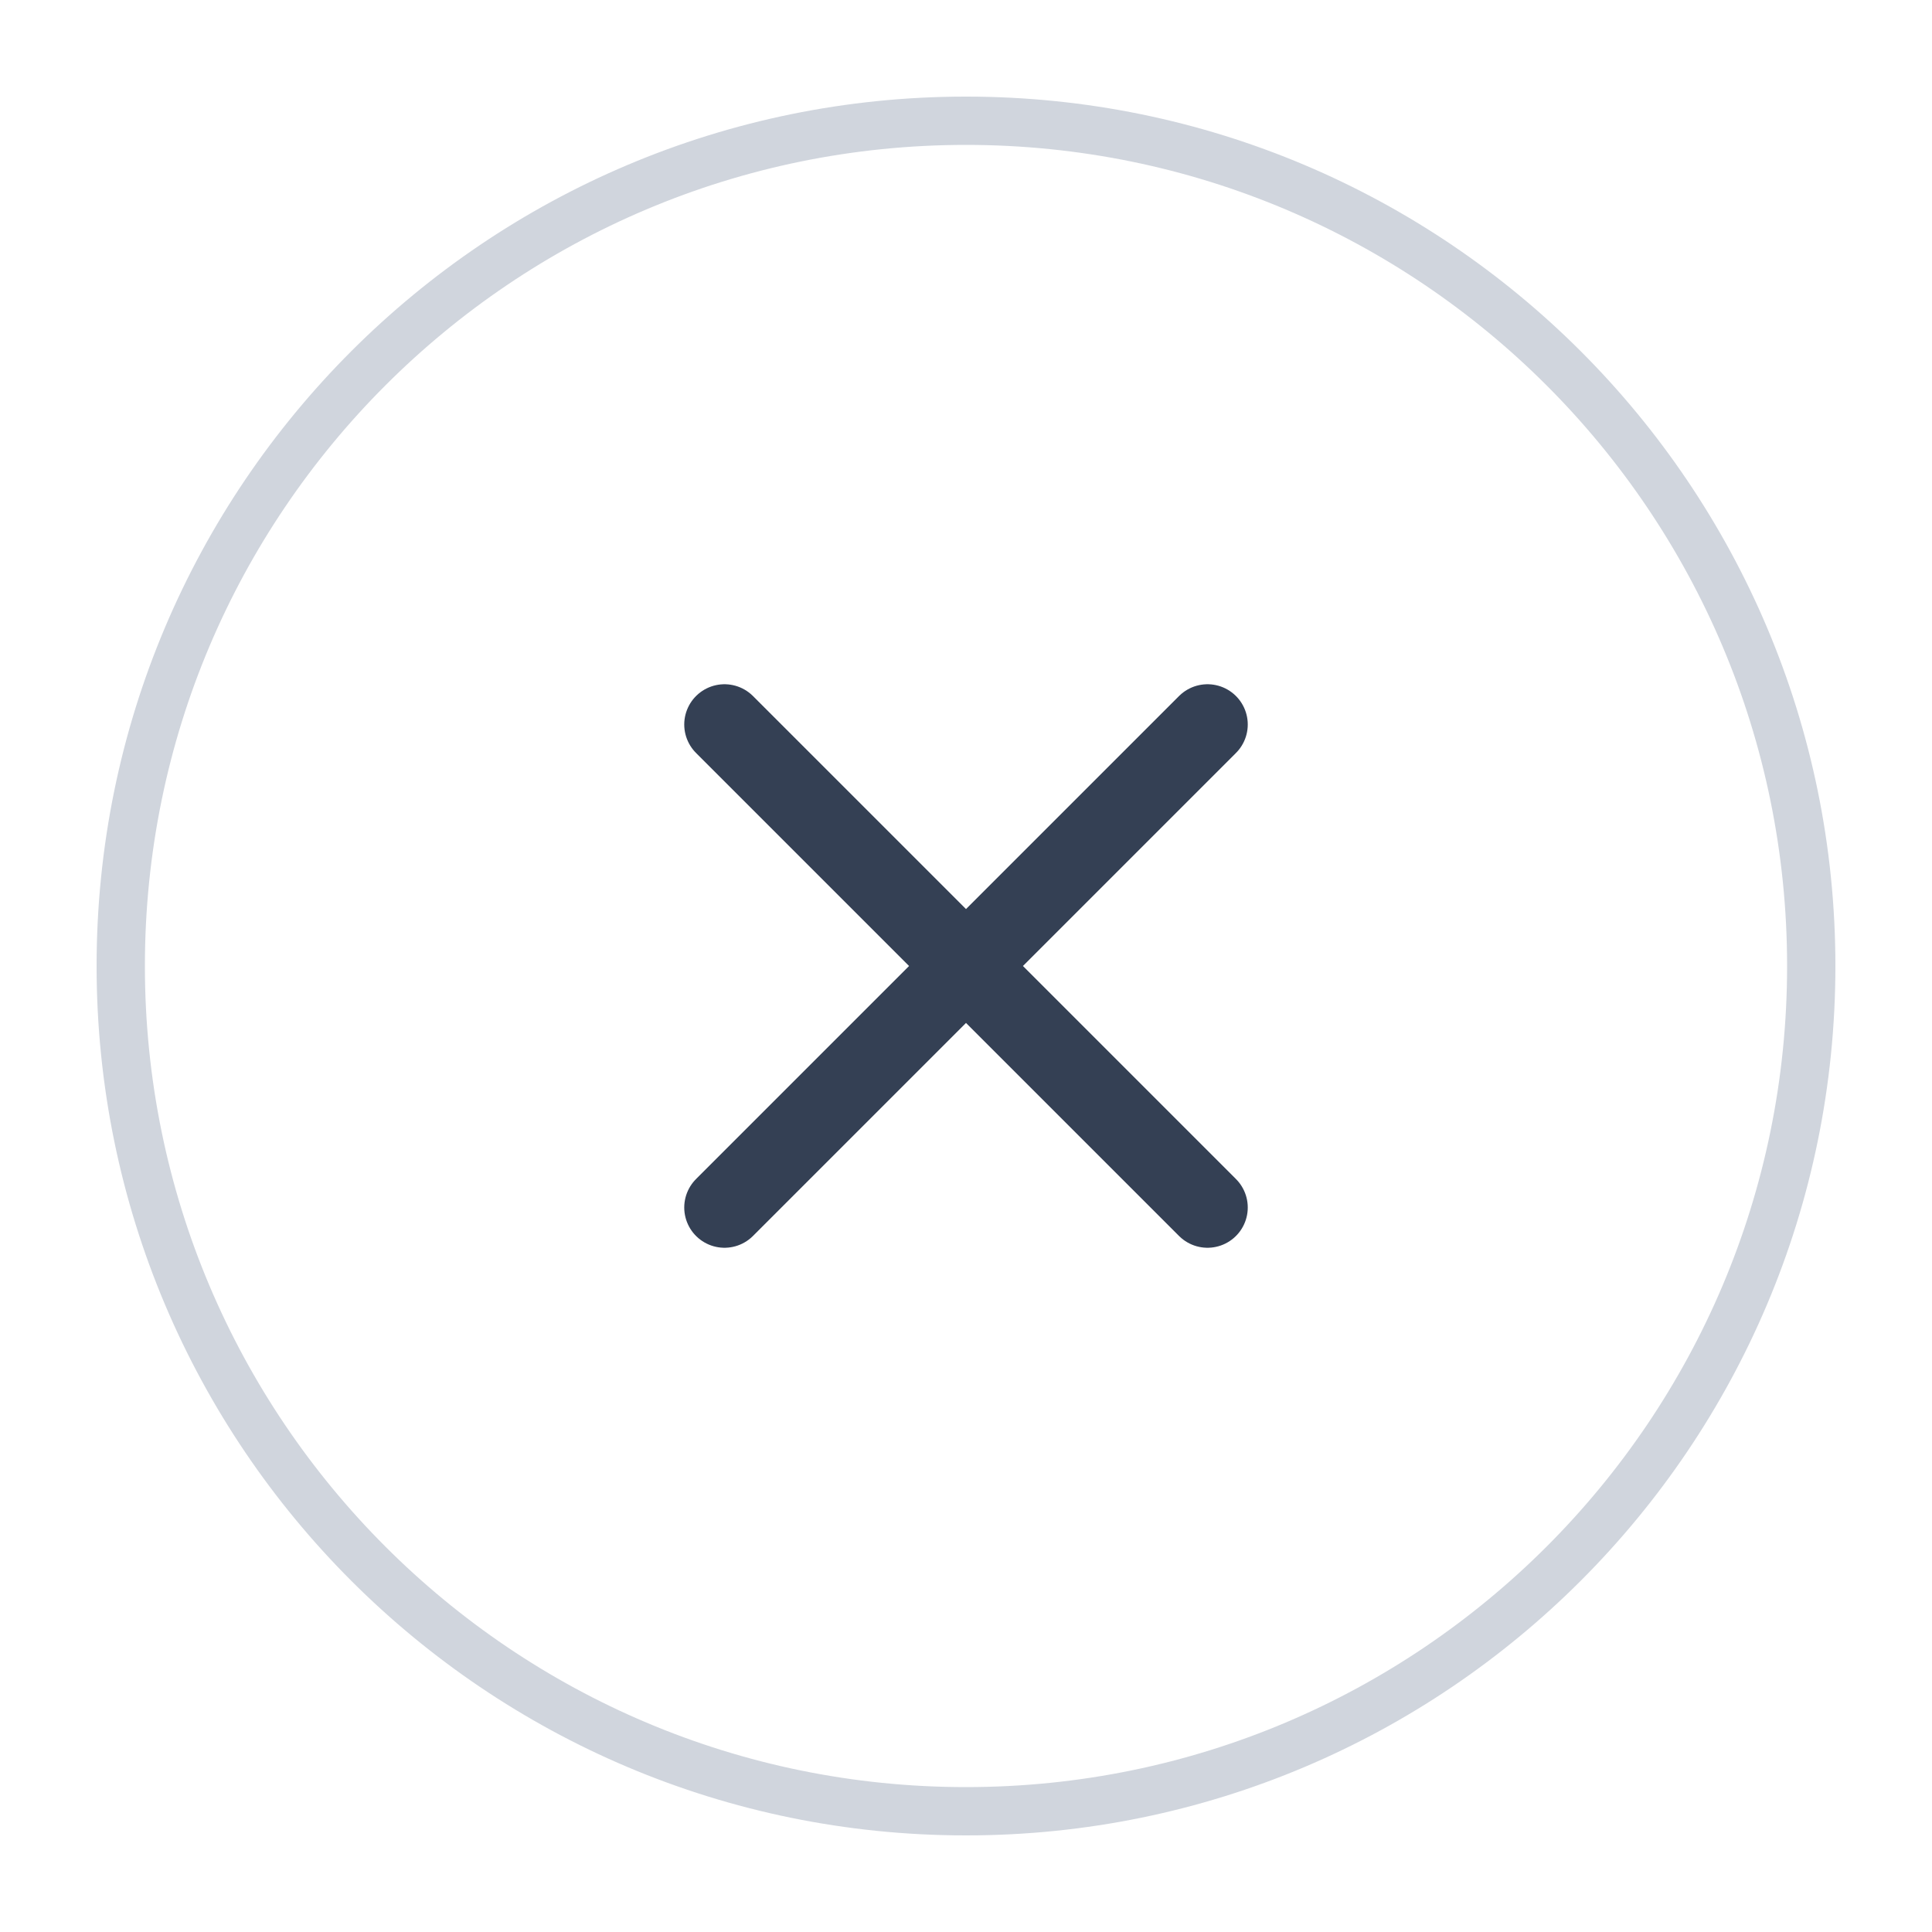 <svg width="40" height="40" viewBox="0 0 40 40" fill="none" xmlns="http://www.w3.org/2000/svg">
<g filter="url(#filter0_d_1364_11294)">
<path d="M2 19C2 9.059 10.059 1 20 1C29.941 1 38 9.059 38 19C38 28.941 29.941 37 20 37C10.059 37 2 28.941 2 19Z" fill="white"/>
<path d="M2.5 19C2.5 9.335 10.335 1.5 20 1.5C29.665 1.5 37.5 9.335 37.5 19C37.5 28.665 29.665 36.5 20 36.5C10.335 36.5 2.5 28.665 2.5 19Z" stroke="#D0D5DD"/>
<path d="M25 14L15 24M15 14L25 24" stroke="#344054" stroke-width="1.667" stroke-linecap="round" stroke-linejoin="round"/>
</g>
<defs>
<filter id="filter0_d_1364_11294" x="0" y="0" width="40" height="40" filterUnits="userSpaceOnUse" color-interpolation-filters="sRGB">
<feFlood flood-opacity="0" result="BackgroundImageFix"/>
<feColorMatrix in="SourceAlpha" type="matrix" values="0 0 0 0 0 0 0 0 0 0 0 0 0 0 0 0 0 0 127 0" result="hardAlpha"/>
<feOffset dy="1"/>
<feGaussianBlur stdDeviation="1"/>
<feComposite in2="hardAlpha" operator="out"/>
<feColorMatrix type="matrix" values="0 0 0 0 0.063 0 0 0 0 0.094 0 0 0 0 0.157 0 0 0 0.05 0"/>
<feBlend mode="normal" in2="BackgroundImageFix" result="effect1_dropShadow_1364_11294"/>
<feBlend mode="normal" in="SourceGraphic" in2="effect1_dropShadow_1364_11294" result="shape"/>
</filter>
</defs>
</svg>
